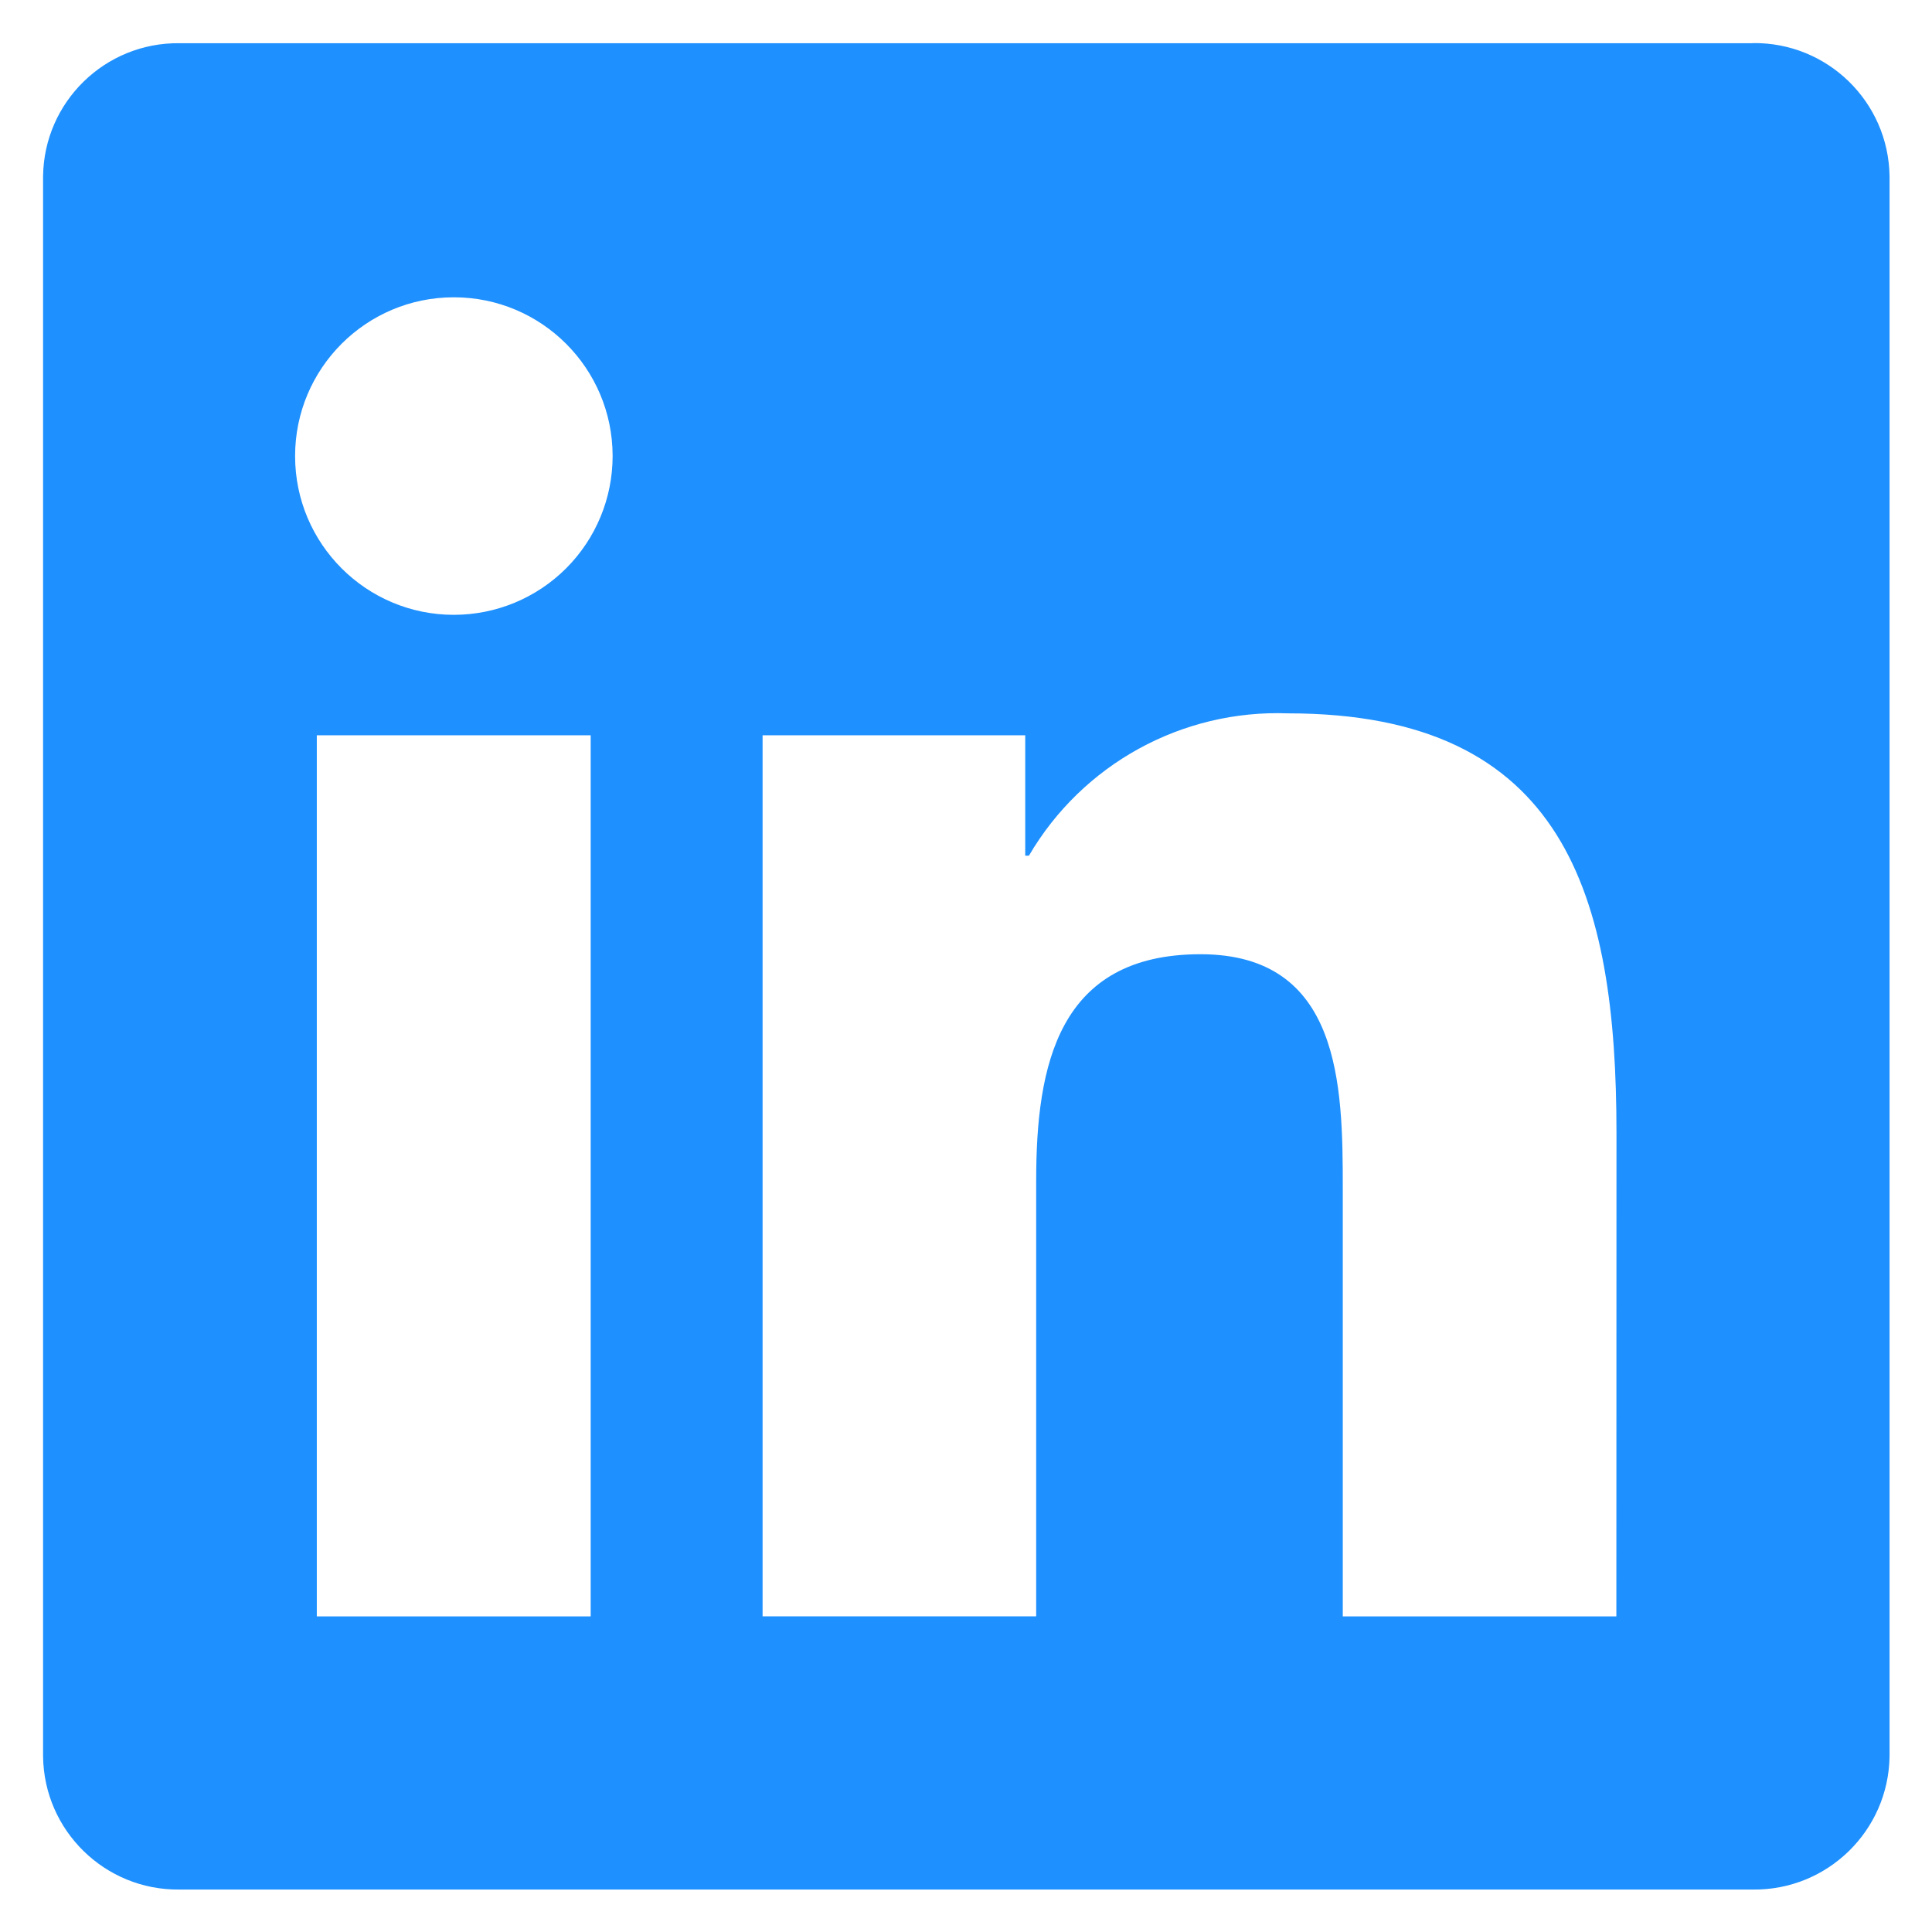 <?xml version="1.0" encoding="UTF-8" standalone="no"?>
<svg
   xmlns:dc="http://purl.org/dc/elements/1.1/"
   xmlns:cc="http://creativecommons.org/ns#"
   xmlns:rdf="http://www.w3.org/1999/02/22-rdf-syntax-ns#"
   xmlns:svg="http://www.w3.org/2000/svg"
   xmlns="http://www.w3.org/2000/svg"
   xmlns:sodipodi="http://sodipodi.sourceforge.net/DTD/sodipodi-0.dtd"
   xmlns:inkscape="http://www.inkscape.org/namespaces/inkscape"
   width="30"
   height="30"
   viewBox="0 0 30 30"
   version="1.1"
   preserveAspectRatio="xMidYMid"
   id="svg6"
   sodipodi:docname="github-icon.svg"
   inkscape:version="0.92.5 (2060ec1f9f, 2020-04-08)">
  <defs
     id="defs10" />
  <sodipodi:namedview
     pagecolor="#ffffff"
     bordercolor="#666666"
     borderopacity="1"
     objecttolerance="10"
     gridtolerance="10"
     guidetolerance="10"
     inkscape:pageopacity="0"
     inkscape:pageshadow="2"
     inkscape:window-width="1366"
     inkscape:window-height="704"
     id="namedview8"
     showgrid="false"
     inkscape:zoom="10.680141"
     inkscape:cx="17.734787"
     inkscape:cy="14.054571"
     inkscape:window-x="0"
     inkscape:window-y="0"
     inkscape:window-maximized="1"
     inkscape:current-layer="svg6" />
  <path
     style="stroke-width:0.094;opacity:1;fill:#1e90ff;fill-opacity:0"
     d="M 10.083,28.715 C 6.835,27.572 3.868,24.909 2.249,21.686 1.267,19.73 0.787,17.653 0.787,15.359 c 0,-1.739 0.175,-2.867 0.686,-4.411 1.603,-4.843 5.443,-8.33 10.468,-9.506 1.234,-0.289 3.552,-0.4 4.818,-0.231 3.323,0.443 6.3,1.962 8.591,4.383 4.665,4.93 5.187,12.478 1.246,18.031 -1.257,1.771 -3.455,3.626 -5.393,4.551 -1.549,0.739 -2.152,0.852 -2.474,0.464 -0.07,-0.085 -0.117,-0.995 -0.141,-2.748 -0.033,-2.453 -0.049,-2.656 -0.246,-3.152 -0.116,-0.292 -0.293,-0.636 -0.394,-0.764 -0.101,-0.128 -0.183,-0.252 -0.183,-0.276 0,-0.023 0.221,-0.069 0.492,-0.101 0.27,-0.032 0.824,-0.145 1.229,-0.251 2.335,-0.612 3.835,-2.076 4.409,-4.304 0.241,-0.938 0.298,-2.903 0.108,-3.754 -0.171,-0.767 -0.55,-1.585 -0.994,-2.145 -0.279,-0.352 -0.286,-0.382 -0.176,-0.768 0.147,-0.517 0.147,-1.965 2.81e-4,-2.509 -0.242,-0.896 -0.274,-0.936 -0.728,-0.936 -0.611,0 -1.826,0.438 -2.729,0.982 L 18.58,8.394 17.775,8.205 C 16.641,7.939 13.323,7.941 12.195,8.209 L 11.445,8.387 10.626,7.905 C 9.633,7.32 8.43,6.907 7.843,6.949 l -0.417,0.03 -0.179,0.562 c -0.211,0.663 -0.253,2.216 -0.077,2.828 0.11,0.381 0.103,0.408 -0.208,0.815 -0.768,1.006 -1.089,2.071 -1.087,3.61 0.004,3.81 1.758,6.032 5.293,6.705 1.18,0.225 1.124,0.202 0.956,0.393 -0.218,0.249 -0.464,0.773 -0.582,1.239 -0.099,0.392 -0.139,0.432 -0.57,0.581 -0.259,0.089 -0.753,0.161 -1.119,0.163 -1.072,0.005 -1.777,-0.436 -2.56,-1.602 -0.681,-1.014 -1.754,-1.561 -2.613,-1.33 -0.303,0.081 -0.264,0.381 0.087,0.675 0.973,0.815 1.209,1.095 1.658,1.967 0.538,1.045 0.957,1.492 1.743,1.859 0.533,0.249 0.631,0.262 1.896,0.262 h 1.334 l -2.7e-5,1.413 c -2.1e-5,1.229 -0.021,1.432 -0.164,1.557 -0.287,0.252 -0.523,0.26 -1.151,0.039 z"
     id="path66"
     inkscape:connector-curvature="0" />
  <path
     style="opacity:1;fill:#1e90ff;fill-opacity:0;stroke-width:0.066"
     d="M 10.023,28.723 C 9.251,28.437 7.998,27.803 7.275,27.333 6.351,26.731 5.613,26.12 4.788,25.274 2.658,23.09 1.342,20.42 0.877,17.339 0.721,16.307 0.721,14.398 0.877,13.366 1.336,10.318 2.629,7.674 4.724,5.498 7.023,3.111 9.896,1.653 13.168,1.214 c 0.923,-0.124 2.714,-0.121 3.681,0.006 4.559,0.598 8.584,3.388 10.74,7.446 0.714,1.343 1.197,2.765 1.477,4.349 0.219,1.235 0.219,3.454 0.001,4.676 -0.828,4.634 -3.612,8.378 -7.757,10.431 -1.069,0.53 -1.95,0.844 -2.195,0.782 -0.094,-0.024 -0.242,-0.1 -0.329,-0.17 l -0.157,-0.127 -0.038,-2.605 c -0.033,-2.254 -0.054,-2.654 -0.156,-2.969 -0.153,-0.469 -0.337,-0.831 -0.582,-1.142 l -0.195,-0.248 h 0.201 c 0.11,0 0.515,-0.061 0.898,-0.135 3.637,-0.702 5.359,-2.872 5.356,-6.751 -6.95e-4,-0.909 -0.025,-1.181 -0.144,-1.622 -0.179,-0.665 -0.579,-1.485 -0.97,-1.988 -0.185,-0.238 -0.287,-0.43 -0.265,-0.498 0.31,-0.975 0.294,-2.061 -0.046,-3.225 L 22.55,6.944 h -0.395 c -0.752,0 -1.815,0.388 -2.954,1.078 L 18.581,8.398 17.778,8.237 C 15.801,7.842 13.849,7.856 12.022,8.278 l -0.583,0.135 -0.542,-0.33 C 9.702,7.356 8.826,7.014 8.022,6.961 L 7.478,6.926 7.405,7.117 C 7.272,7.465 7.146,8.014 7.072,8.575 6.994,9.158 7.063,10.002 7.229,10.507 c 0.079,0.239 0.073,0.254 -0.237,0.665 -0.53,0.702 -0.893,1.515 -1.046,2.348 -0.042,0.225 -0.073,0.802 -0.071,1.281 0.017,3.357 1.393,5.485 4.141,6.403 0.552,0.184 1.7,0.438 1.983,0.438 0.255,0 0.256,0.08 0.007,0.43 -0.126,0.177 -0.292,0.532 -0.369,0.79 -0.232,0.774 -0.194,0.729 -0.754,0.895 -0.709,0.21 -1.613,0.178 -2.166,-0.077 C 8.235,23.457 7.749,23.003 7.397,22.445 6.839,21.56 6.058,21.001 5.284,20.931 c -0.465,-0.042 -0.698,0.01 -0.788,0.177 -0.089,0.166 0.11,0.406 0.684,0.827 0.538,0.395 0.894,0.873 1.34,1.8 0.293,0.609 0.422,0.799 0.75,1.103 0.762,0.705 1.536,0.941 2.918,0.888 0.492,-0.019 0.956,-0.054 1.033,-0.078 0.13,-0.041 0.141,-0.013 0.182,0.468 0.024,0.281 0.043,0.902 0.043,1.379 -1.99e-4,0.75 -0.018,0.897 -0.132,1.084 -0.242,0.397 -0.522,0.428 -1.291,0.144 z"
     id="path873"
     inkscape:connector-curvature="0" />
  <g
     transform="matrix(0.112,0,0,0.112,0.669,0.669)"
     id="g4-3"
     style="fill:#1e90ff;fill-opacity:1">
    <path
       style="fill:#1e90ff;fill-opacity:1"
       inkscape:connector-curvature="0"
       d="m 218.123,218.127 h -37.931 v -59.403 c 0,-14.165 -0.253,-32.4 -19.728,-32.4 -19.756,0 -22.778,15.434 -22.778,31.369 v 60.43 H 99.754 V 95.967 h 36.414 v 16.694 h 0.51 c 7.425,-12.696 21.231,-20.278 35.928,-19.733 38.445,0 45.533,25.288 45.533,58.186 z M 56.955,79.269 C 44.798,79.271 34.941,69.417 34.939,57.26 34.937,45.103 44.79,35.246 56.947,35.244 c 12.157,-0.002 22.014,9.851 22.016,22.008 0.001,5.838 -2.317,11.437 -6.444,15.566 -4.127,4.129 -9.726,6.449 -15.564,6.45 M 75.921,218.127 H 37.95 V 95.967 H 75.921 Z M 237.033,0.018 H 18.89 C 8.58,-0.098 0.125,8.161 -0.001,18.471 V 237.524 c 0.122,10.315 8.576,18.582 18.891,18.474 H 237.033 c 10.335,0.128 18.823,-8.138 18.966,-18.474 V 18.455 C 255.852,8.124 247.364,-0.134 237.033,7.9080706e-4"
       id="path2-6" />
  </g>
</svg>
